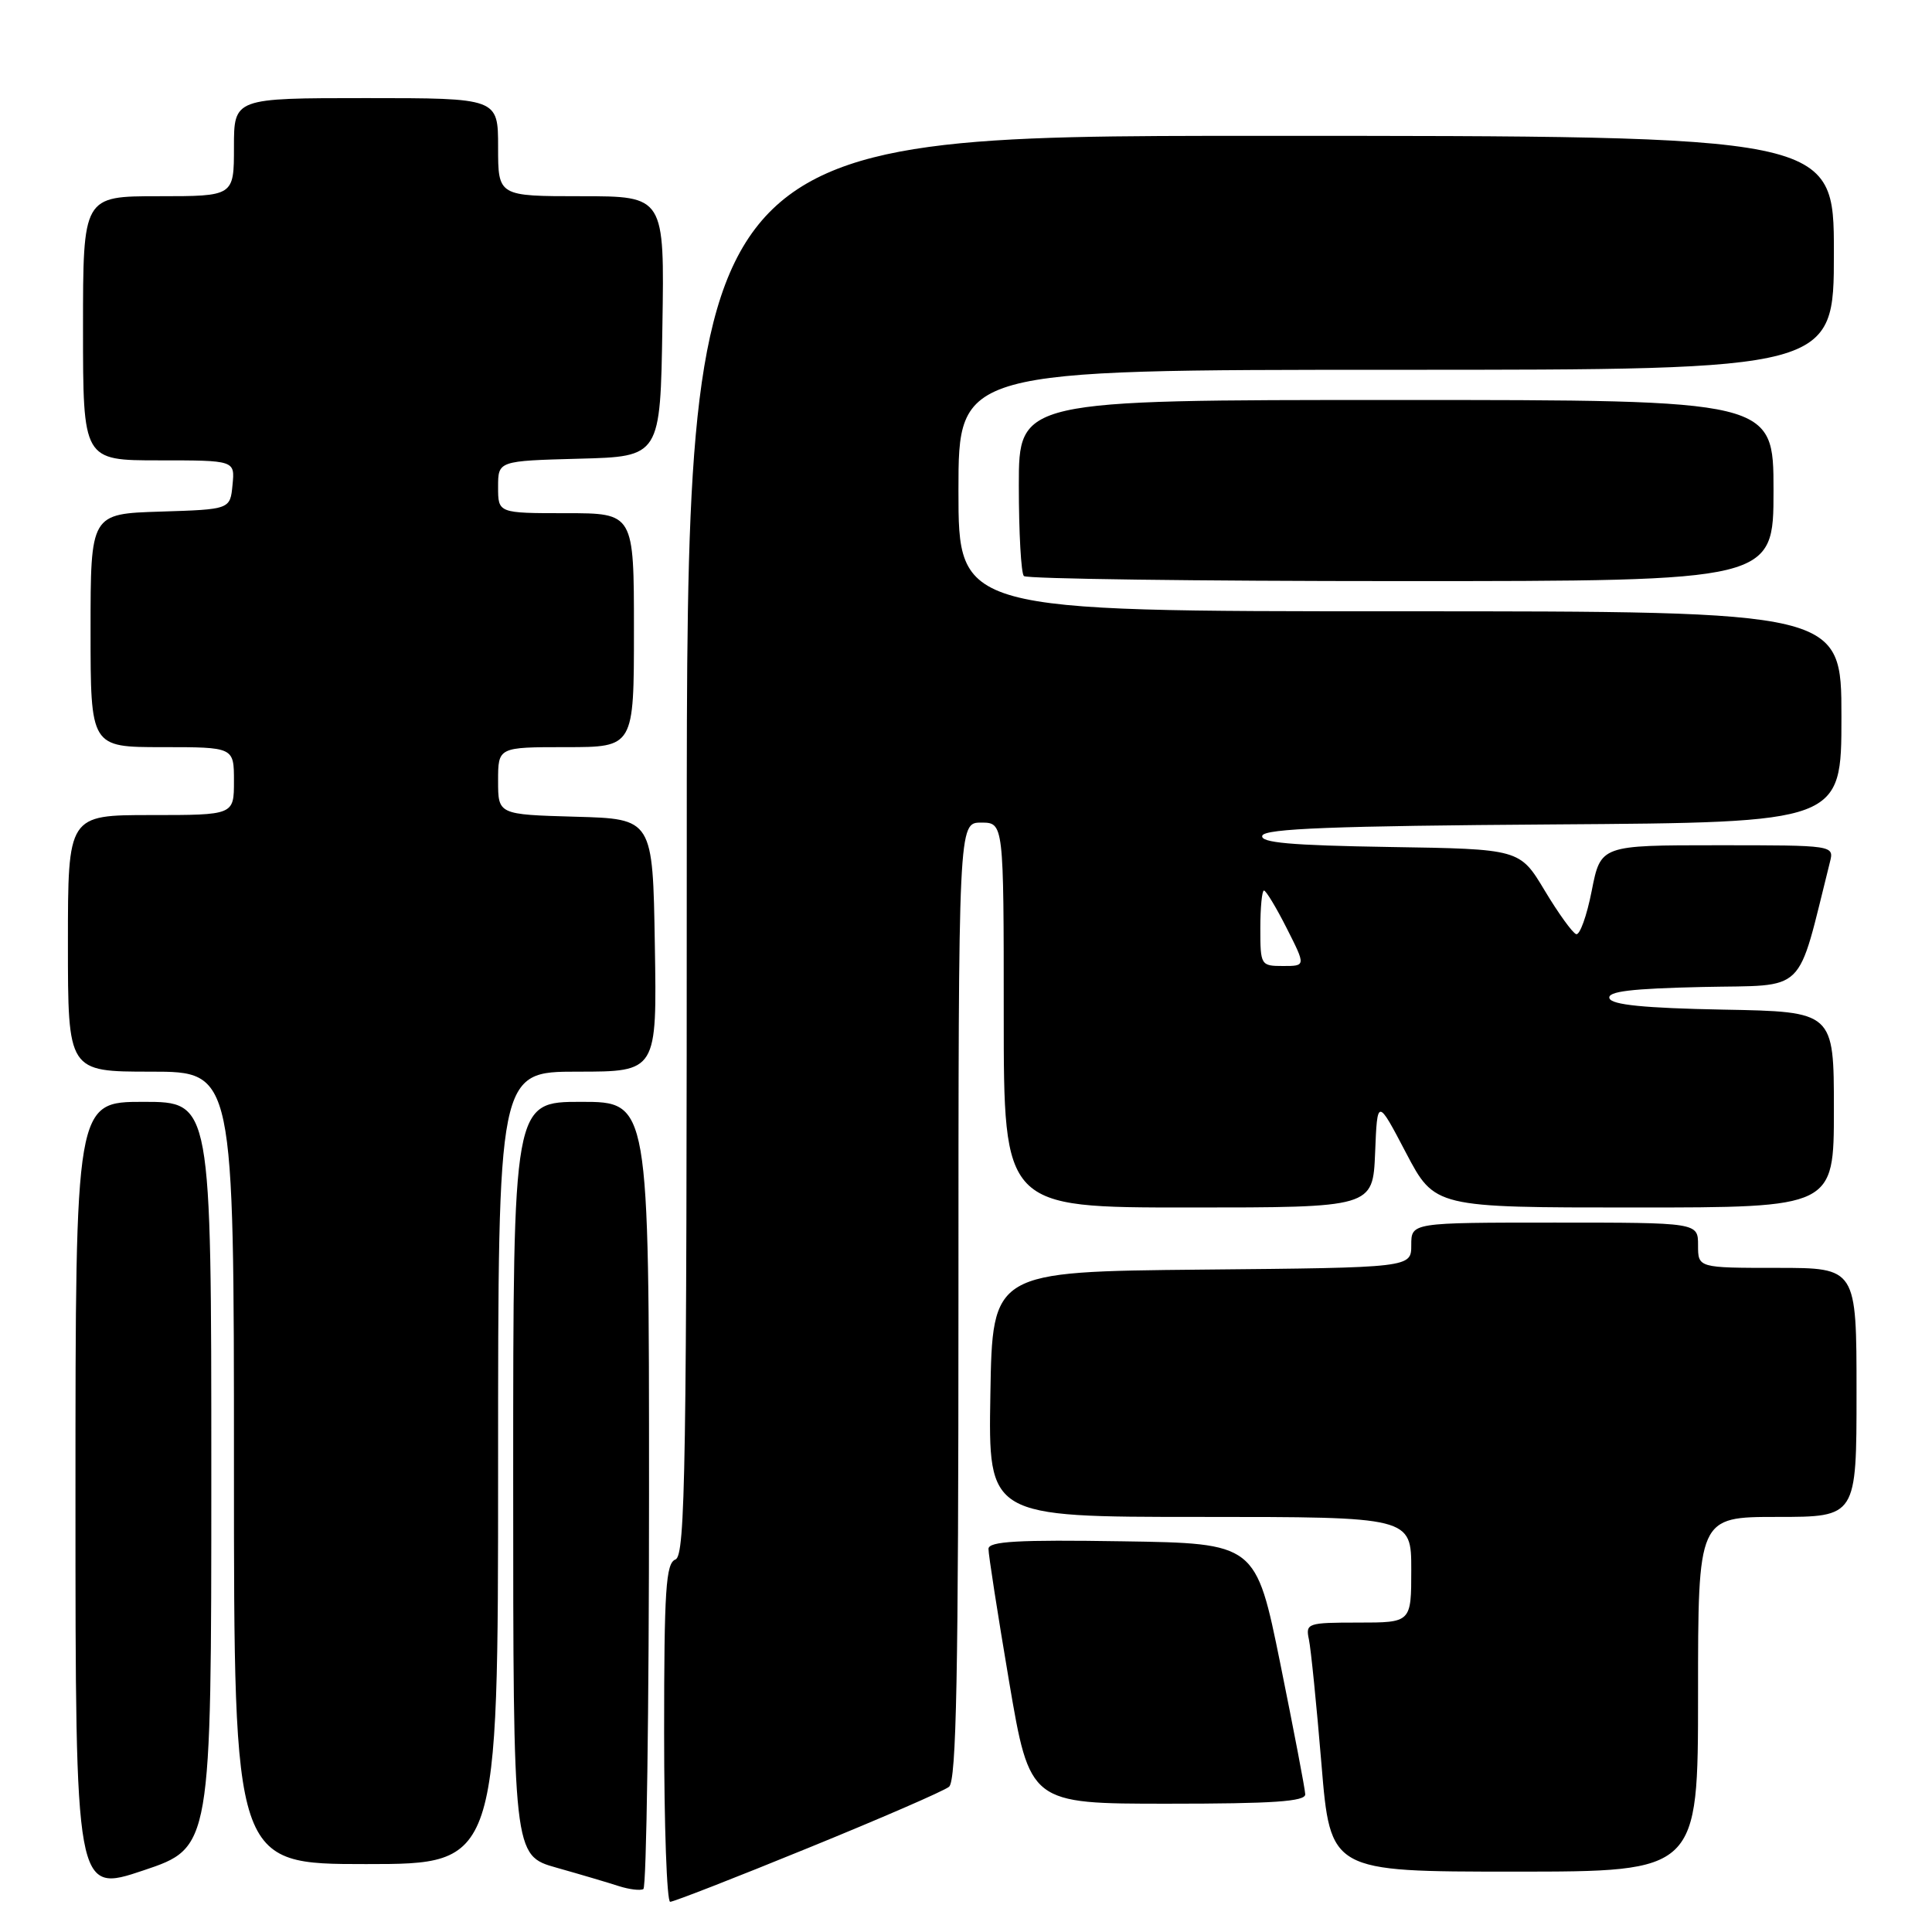 <?xml version="1.0" encoding="UTF-8" standalone="no"?>
<!DOCTYPE svg PUBLIC "-//W3C//DTD SVG 1.1//EN" "http://www.w3.org/Graphics/SVG/1.1/DTD/svg11.dtd" >
<svg xmlns="http://www.w3.org/2000/svg" xmlns:xlink="http://www.w3.org/1999/xlink" version="1.1" viewBox="0 0 256 256">
 <g >
 <path fill="currentColor"
d=" M 107.05 244.88 C 116.65 240.97 125.06 237.32 125.75 236.76 C 126.73 235.98 127.00 221.88 127.00 172.38 C 127.00 109.00 127.00 109.00 130.00 109.00 C 133.00 109.00 133.00 109.00 133.00 134.50 C 133.00 160.00 133.00 160.00 157.46 160.00 C 181.91 160.00 181.91 160.00 182.21 152.75 C 182.50 145.50 182.50 145.50 186.30 152.75 C 190.11 160.00 190.11 160.00 216.55 160.00 C 243.00 160.00 243.00 160.00 243.00 147.03 C 243.00 134.05 243.00 134.05 228.33 133.78 C 217.89 133.58 213.55 133.15 213.26 132.28 C 212.96 131.37 216.12 130.99 225.61 130.78 C 239.64 130.47 237.99 132.10 242.47 114.25 C 243.04 112.00 243.04 112.00 227.57 112.00 C 212.10 112.00 212.10 112.00 210.91 118.04 C 210.26 121.36 209.33 123.94 208.85 123.78 C 208.37 123.62 206.49 121.02 204.68 118.00 C 201.38 112.50 201.38 112.50 184.11 112.23 C 171.02 112.02 166.95 111.66 167.26 110.73 C 167.57 109.79 176.78 109.44 205.83 109.24 C 244.00 108.98 244.00 108.98 244.00 94.99 C 244.00 81.00 244.00 81.00 185.50 81.00 C 127.00 81.00 127.00 81.00 127.00 65.00 C 127.00 49.00 127.00 49.00 185.00 49.00 C 243.00 49.00 243.00 49.00 243.00 33.50 C 243.00 18.00 243.00 18.00 167.00 18.00 C 91.00 18.00 91.00 18.00 91.00 112.03 C 91.00 194.69 90.82 206.13 89.50 206.64 C 88.23 207.13 88.00 210.62 88.00 229.61 C 88.00 241.92 88.36 252.00 88.80 252.00 C 89.25 252.00 97.46 248.80 107.05 244.88 Z  M 28.00 195.41 C 28.00 146.00 28.00 146.00 19.00 146.00 C 10.00 146.00 10.00 146.00 10.00 198.43 C 10.00 250.86 10.00 250.86 19.00 247.84 C 28.00 244.82 28.00 244.82 28.00 195.41 Z  M 86.00 197.94 C 86.00 146.00 86.00 146.00 77.00 146.00 C 68.00 146.00 68.00 146.00 68.00 195.93 C 68.00 245.86 68.00 245.86 73.75 247.48 C 76.91 248.37 80.62 249.47 82.00 249.92 C 83.38 250.36 84.84 250.54 85.25 250.31 C 85.66 250.07 86.00 226.51 86.00 197.94 Z  M 225.00 224.50 C 225.00 201.00 225.00 201.00 235.50 201.00 C 246.00 201.00 246.00 201.00 246.00 184.50 C 246.00 168.00 246.00 168.00 235.50 168.00 C 225.00 168.00 225.00 168.00 225.00 165.00 C 225.00 162.00 225.00 162.00 206.00 162.00 C 187.00 162.00 187.00 162.00 187.00 164.98 C 187.00 167.97 187.00 167.97 159.25 168.23 C 131.50 168.50 131.50 168.50 131.23 184.75 C 130.95 201.00 130.95 201.00 158.98 201.00 C 187.00 201.00 187.00 201.00 187.00 208.00 C 187.00 215.00 187.00 215.00 179.98 215.00 C 173.23 215.00 172.98 215.09 173.44 217.25 C 173.70 218.49 174.45 225.91 175.10 233.75 C 176.28 248.00 176.28 248.00 200.64 248.00 C 225.00 248.00 225.00 248.00 225.00 224.50 Z  M 66.00 194.50 C 66.00 142.00 66.00 142.00 76.52 142.00 C 87.05 142.00 87.05 142.00 86.77 125.25 C 86.50 108.50 86.50 108.50 76.25 108.22 C 66.00 107.93 66.00 107.93 66.00 103.47 C 66.00 99.00 66.00 99.00 75.00 99.00 C 84.00 99.00 84.00 99.00 84.00 83.50 C 84.00 68.00 84.00 68.00 75.00 68.00 C 66.00 68.00 66.00 68.00 66.00 64.53 C 66.00 61.07 66.00 61.07 76.75 60.78 C 87.50 60.50 87.50 60.50 87.77 43.25 C 88.05 26.00 88.05 26.00 77.02 26.00 C 66.00 26.00 66.00 26.00 66.00 19.50 C 66.00 13.00 66.00 13.00 48.50 13.00 C 31.00 13.00 31.00 13.00 31.00 19.50 C 31.00 26.00 31.00 26.00 21.00 26.00 C 11.00 26.00 11.00 26.00 11.00 43.50 C 11.00 61.00 11.00 61.00 21.06 61.00 C 31.13 61.00 31.13 61.00 30.81 64.25 C 30.50 67.50 30.50 67.50 21.25 67.79 C 12.00 68.08 12.00 68.08 12.00 83.54 C 12.00 99.00 12.00 99.00 21.50 99.00 C 31.00 99.00 31.00 99.00 31.00 103.50 C 31.00 108.00 31.00 108.00 20.00 108.00 C 9.00 108.00 9.00 108.00 9.00 125.00 C 9.00 142.00 9.00 142.00 20.00 142.00 C 31.00 142.00 31.00 142.00 31.00 194.50 C 31.00 247.00 31.00 247.00 48.50 247.00 C 66.00 247.00 66.00 247.00 66.00 194.50 Z  M 172.95 237.75 C 172.93 237.06 171.44 229.30 169.66 220.50 C 166.41 204.50 166.41 204.50 148.71 204.23 C 134.90 204.01 130.99 204.23 130.98 205.23 C 130.96 205.93 132.19 213.81 133.70 222.75 C 136.46 239.00 136.46 239.00 154.73 239.00 C 168.70 239.00 172.99 238.71 172.95 237.75 Z  M 235.00 65.00 C 235.00 53.00 235.00 53.00 185.00 53.00 C 135.00 53.00 135.00 53.00 135.00 64.33 C 135.00 70.57 135.30 75.97 135.67 76.33 C 136.03 76.70 158.53 77.00 185.67 77.00 C 235.00 77.00 235.00 77.00 235.00 65.00 Z  M 167.00 123.00 C 167.00 120.25 167.22 118.00 167.48 118.00 C 167.75 118.00 169.11 120.25 170.50 123.00 C 173.03 128.00 173.03 128.00 170.02 128.00 C 167.06 128.00 167.00 127.90 167.00 123.00 Z "/>
</g>
</svg>